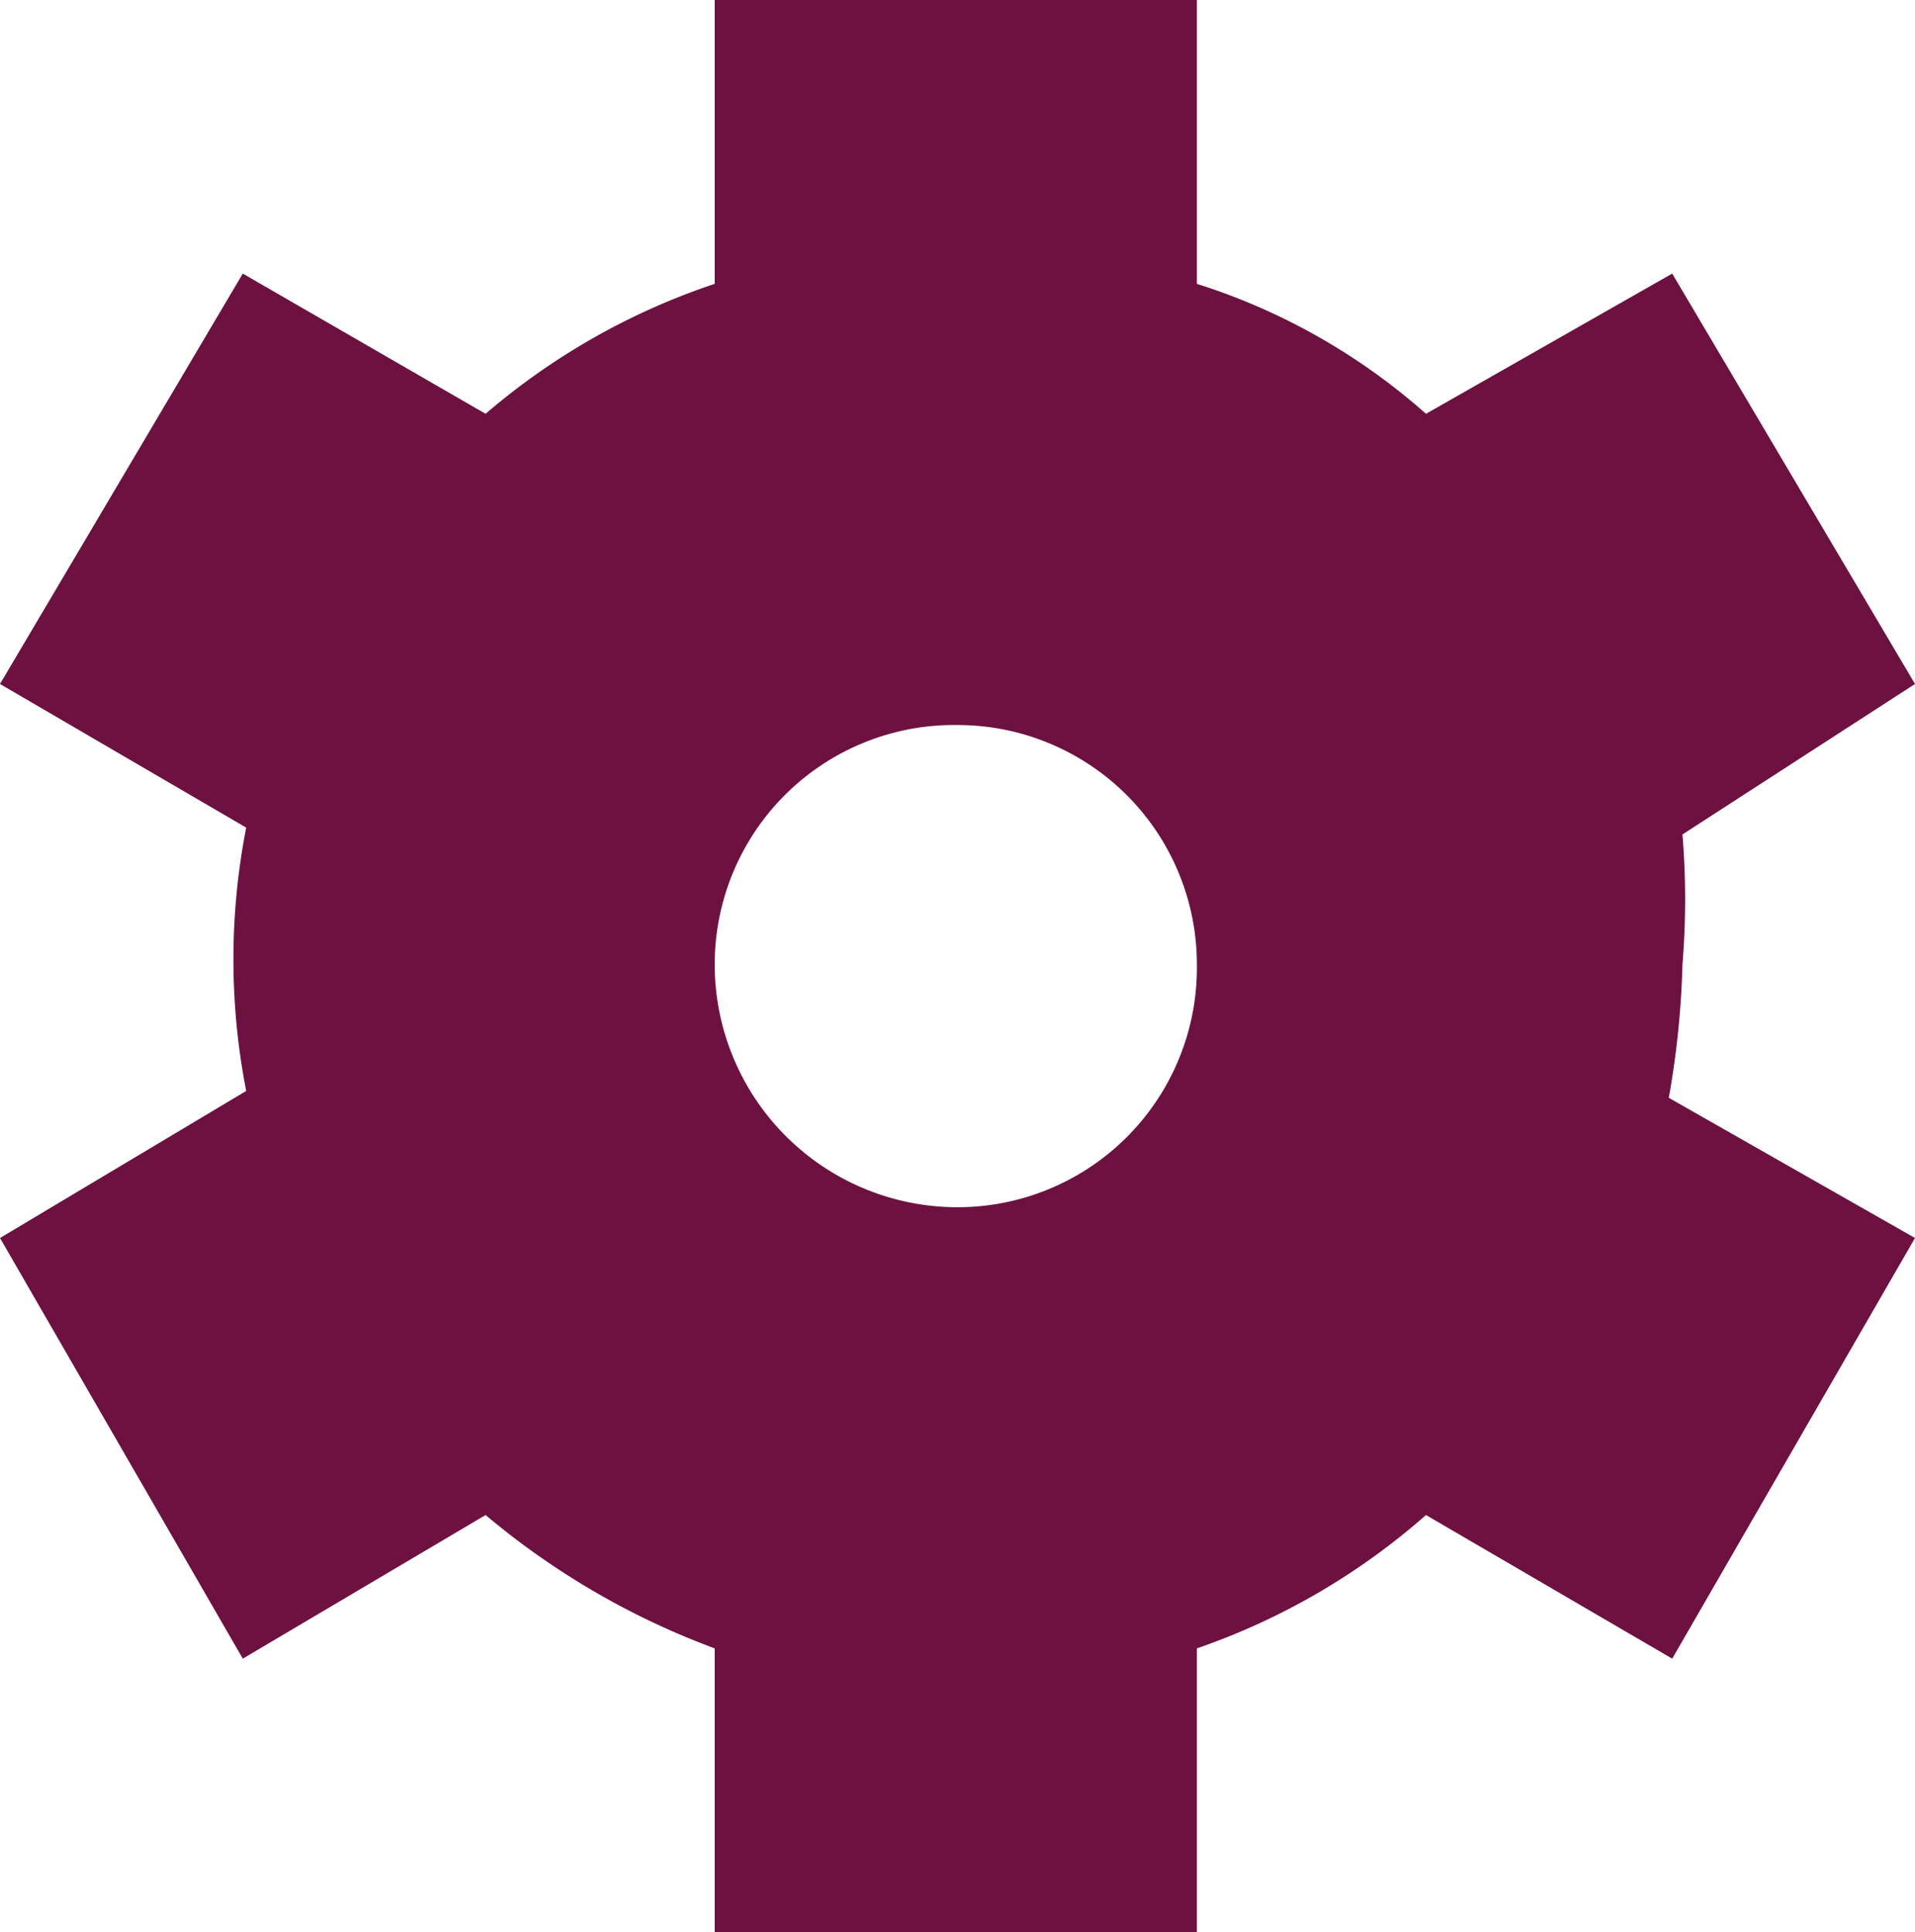 <svg xmlns="http://www.w3.org/2000/svg" viewBox="0 0 5.6 5.65"><defs><style>.cls-1{fill:#6d1140;}</style></defs><g id="Layer_2" data-name="Layer 2"><g id="Layer_55" data-name="Layer 55"><path class="cls-1" d="M4.92,2.82a2.33,2.33,0,0,0,0-.38L5.6,2,4.89.8l-.72.41A1.85,1.85,0,0,0,3.5.83V0H2.09V.83a2,2,0,0,0-.67.38L.71.8,0,2l.72.42a2,2,0,0,0,0,.77L0,3.62.71,4.85l.71-.42a2.26,2.26,0,0,0,.67.39v.83H3.5V4.82a2,2,0,0,0,.67-.39l.72.42L5.6,3.62l-.72-.41A2.58,2.58,0,0,0,4.92,2.82Zm-1.42,0a.7.7,0,0,1-.7.71.71.71,0,0,1-.71-.71.7.7,0,0,1,.71-.7A.7.7,0,0,1,3.5,2.82Z"/></g></g></svg>